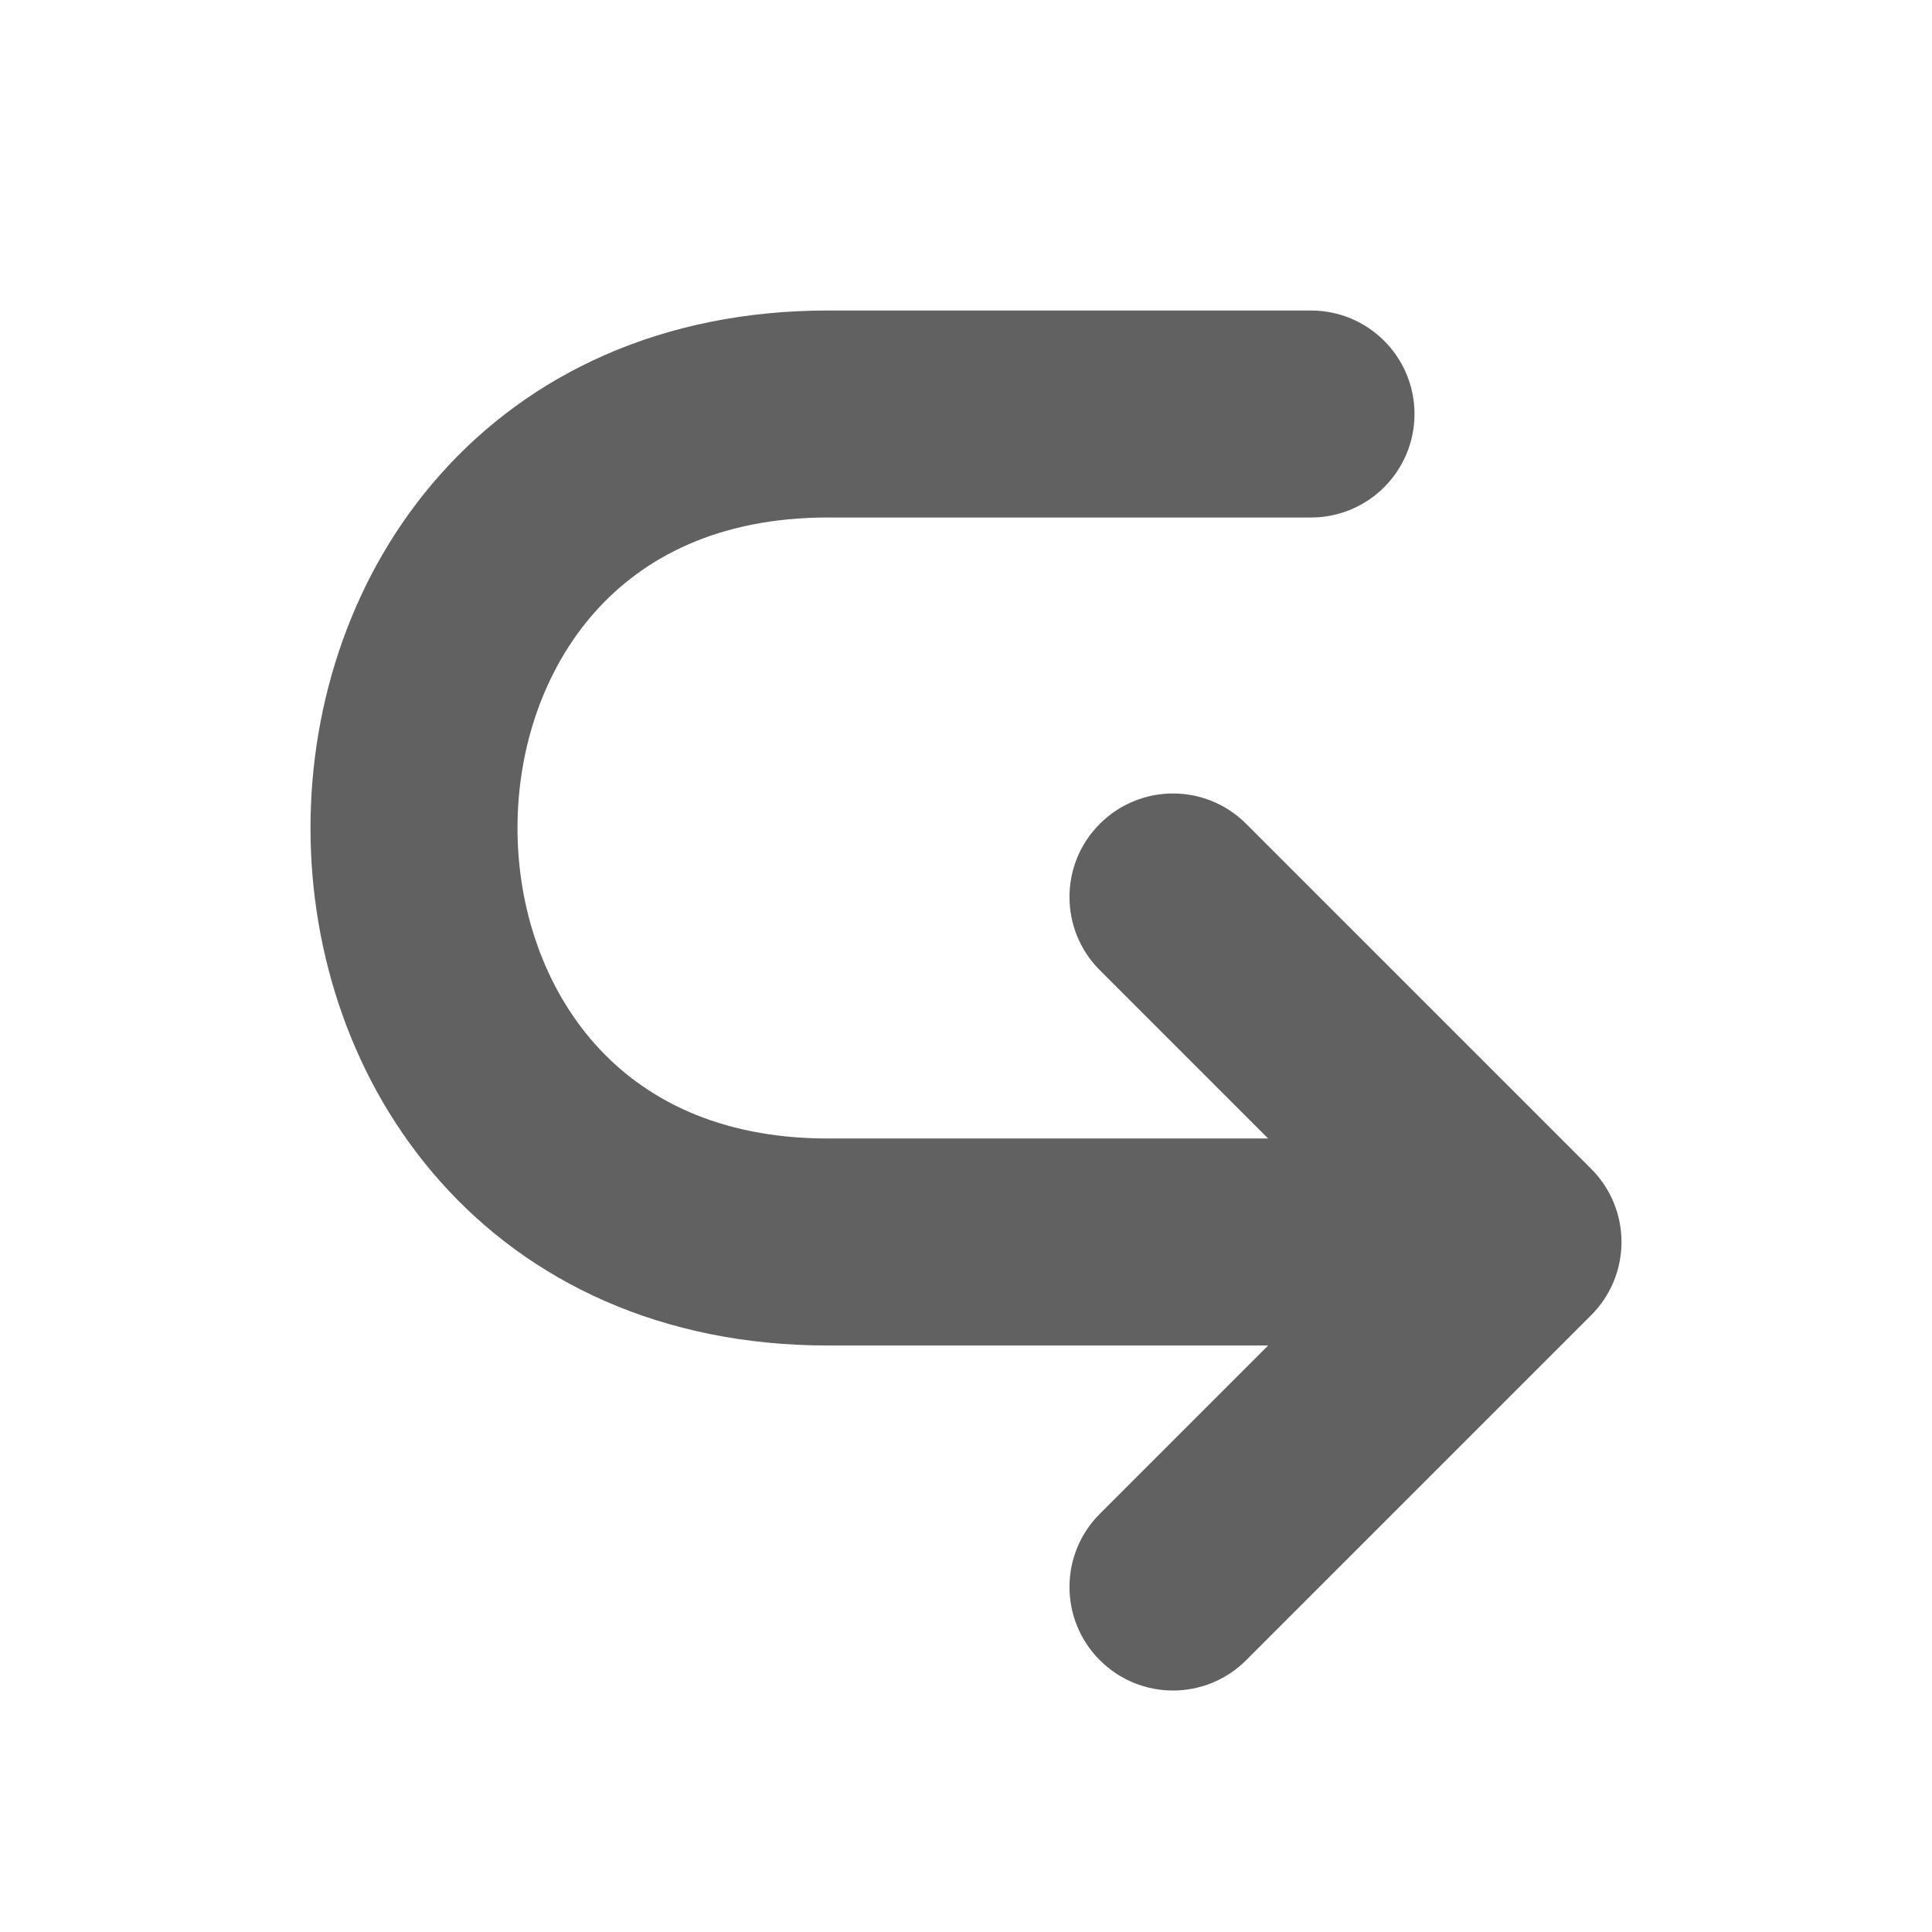 <!DOCTYPE svg PUBLIC "-//W3C//DTD SVG 1.1//EN" "http://www.w3.org/Graphics/SVG/1.1/DTD/svg11.dtd">
<!-- Uploaded to: SVG Repo, www.svgrepo.com, Transformed by: SVG Repo Mixer Tools -->
<svg width="800px" height="800px" viewBox="0 0 28 28" fill="none" xmlns="http://www.w3.org/2000/svg" stroke="#616161">
<g id="SVGRepo_bgCarrier" stroke-width="0"/>
<g id="SVGRepo_tracerCarrier" stroke-linecap="round" stroke-linejoin="round"/>
<g id="SVGRepo_iconCarrier"> <path d="M6.753 7.211C7.952 5.862 9.729 5 12 5H19C19.552 5 20 5.448 20 6C20 6.552 19.552 7 19 7H12C10.271 7 9.048 7.638 8.247 8.539C7.43 9.459 7 10.713 7 12C7 13.287 7.43 14.541 8.247 15.461C9.048 16.362 10.271 17 12 17H19.586L16.293 13.707C15.902 13.317 15.902 12.683 16.293 12.293C16.683 11.902 17.317 11.902 17.707 12.293L22.707 17.293C22.895 17.48 23 17.735 23 18C23 18.265 22.895 18.52 22.707 18.707L17.707 23.707C17.317 24.098 16.683 24.098 16.293 23.707C15.902 23.317 15.902 22.683 16.293 22.293L19.586 19H12C9.729 19 7.952 18.138 6.753 16.789C5.57 15.459 5 13.713 5 12C5 10.287 5.57 8.541 6.753 7.211Z" fill="#616161"/> </g>
</svg>